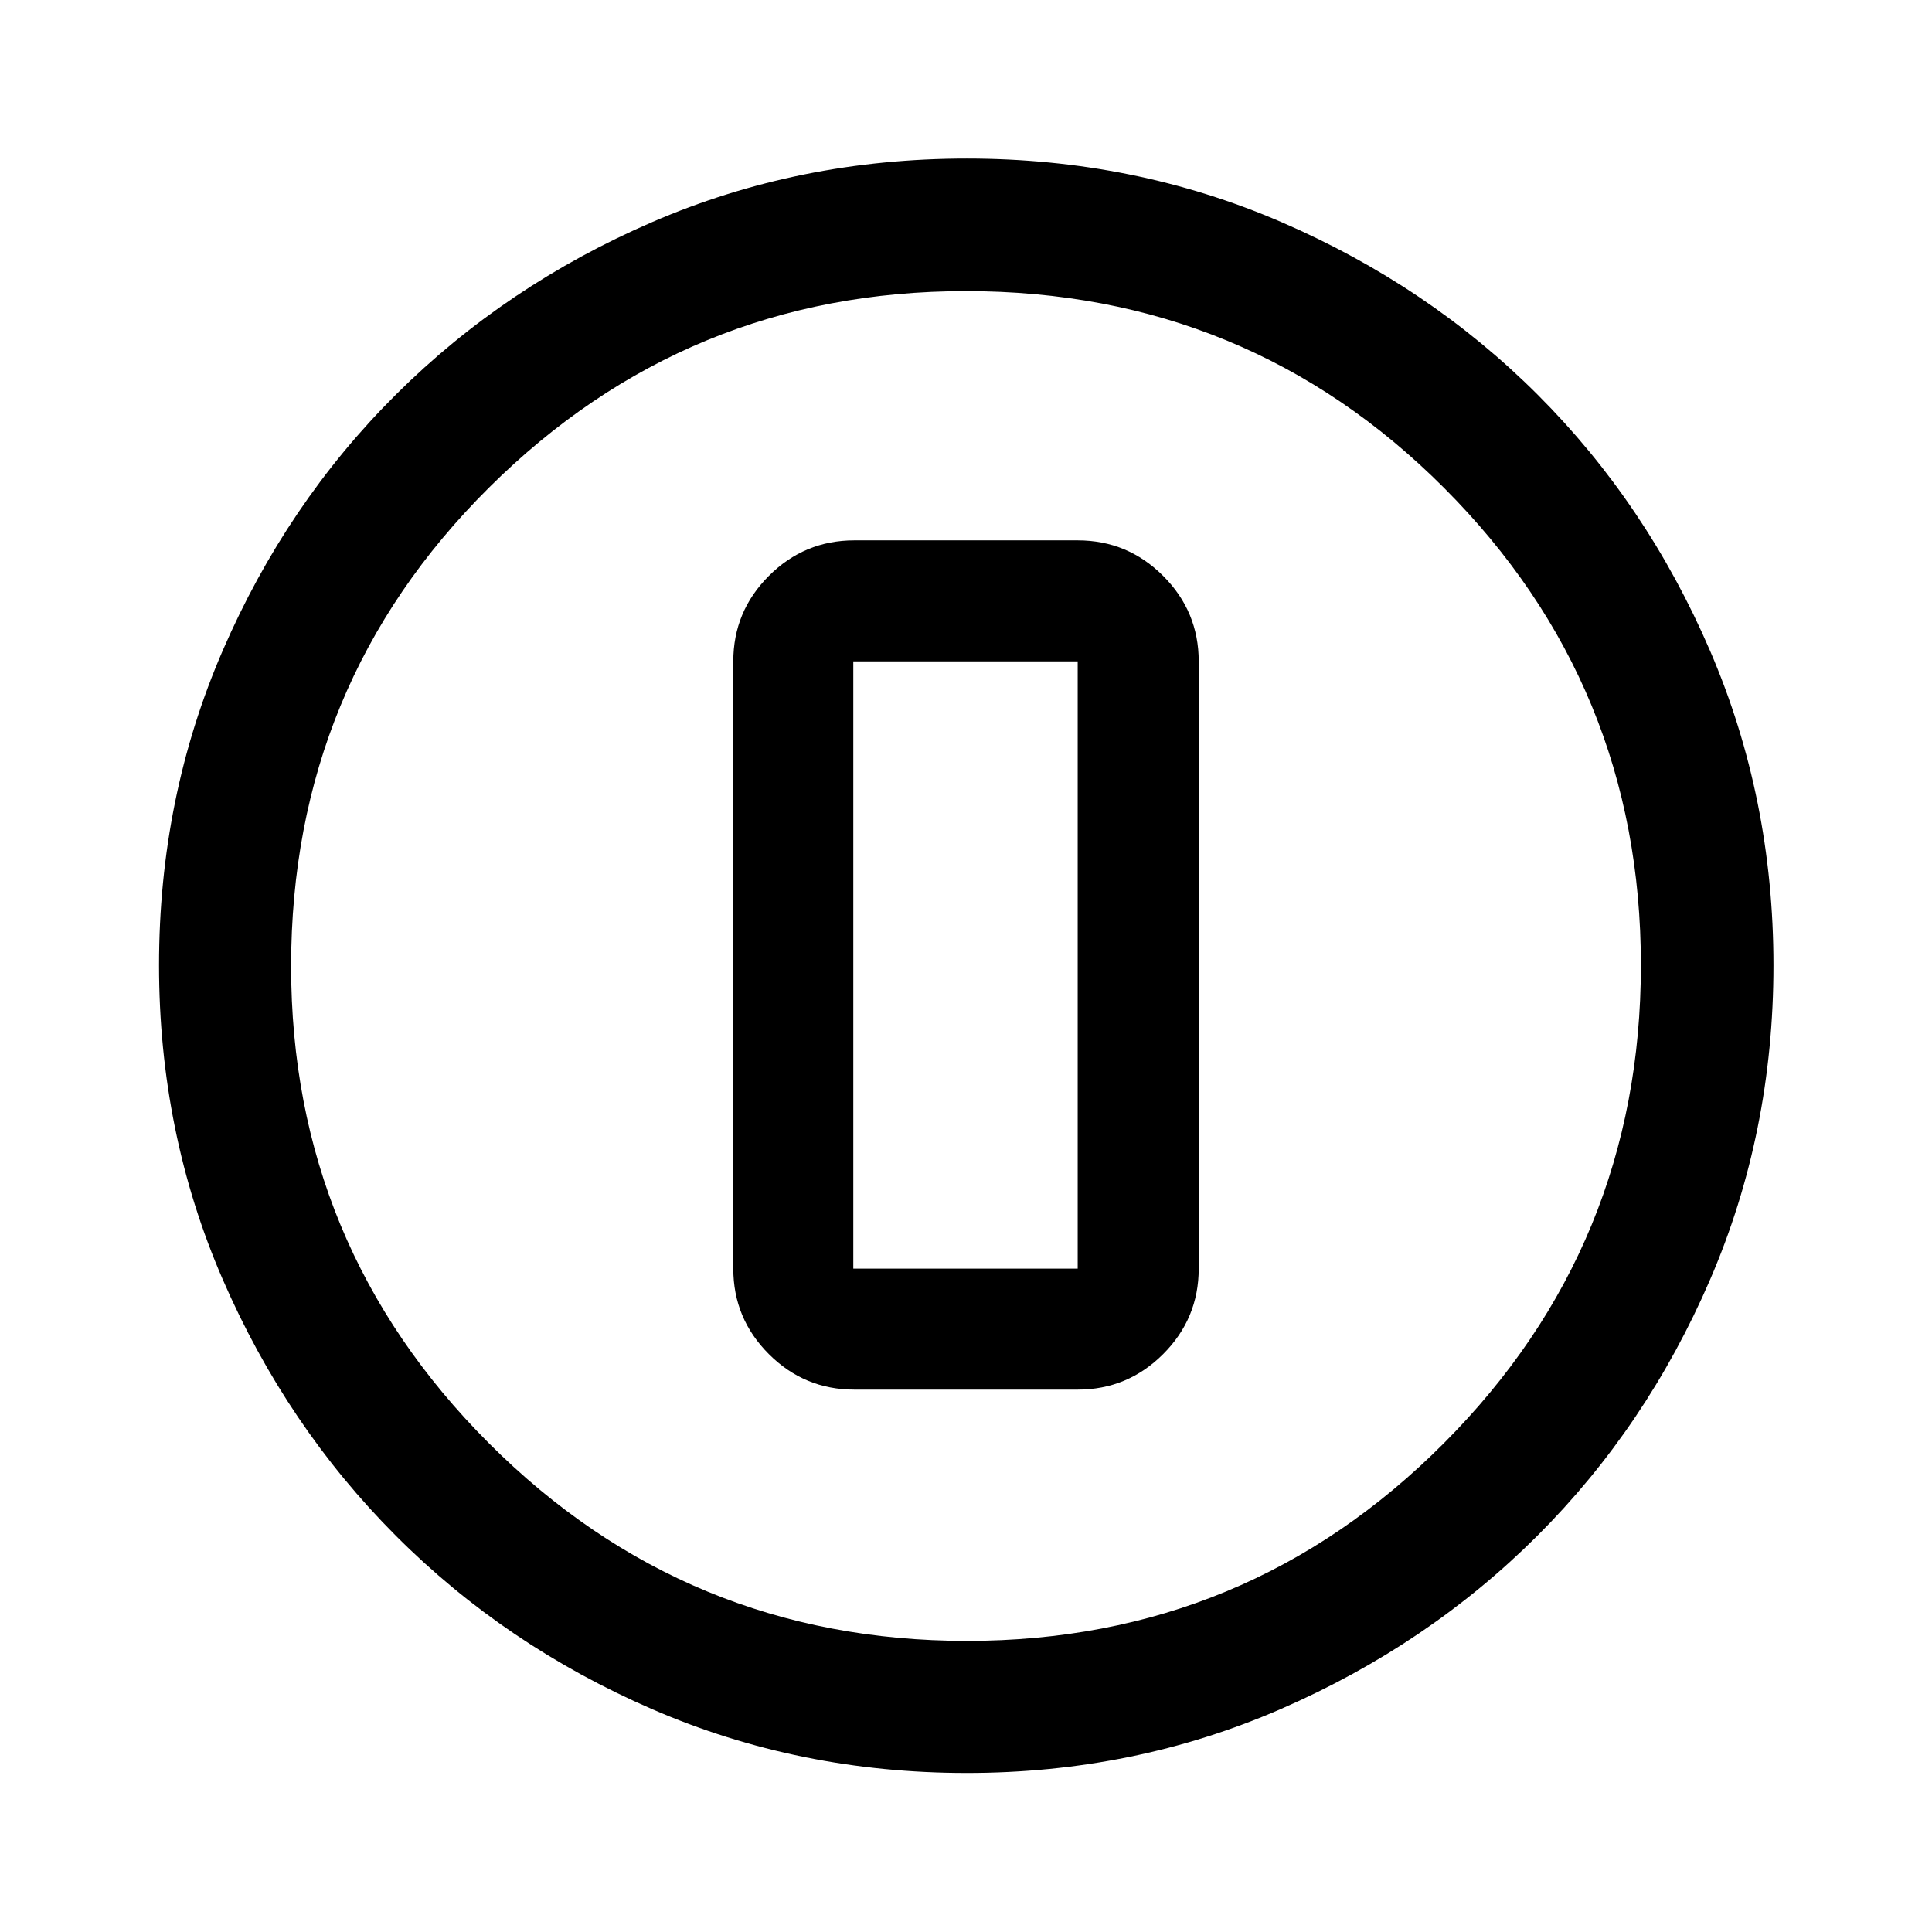 <svg xmlns="http://www.w3.org/2000/svg" height="48" viewBox="0 96 960 960" width="48"><path d="M480.363 976.978q-83.172 0-156.17-31.641-72.998-31.642-127.456-86.199T110.65 731.677q-31.628-72.904-31.628-156.08 0-83.257 31.641-156.33 31.642-73.072 86.162-127.293 54.519-54.22 127.44-85.706 72.922-31.486 156.118-31.486 83.277 0 156.384 31.599 73.106 31.599 127.303 85.768 54.197 54.17 85.672 127.275 31.476 73.106 31.476 156.246 0 83.205-31.499 156.199-31.499 72.994-85.819 127.239-54.319 54.245-127.382 86.057-73.064 31.813-156.155 31.813Zm.104-65.63q139.076 0 236.979-98.219 97.902-98.219 97.902-237.596 0-139.076-97.682-236.979-97.681-97.902-237.753-97.902-138.696 0-236.978 97.682-98.283 97.681-98.283 237.753 0 138.696 98.219 236.978 98.219 98.283 237.596 98.283ZM480 576Zm-55.5 210.5h111q24.804 0 42.467-17.663 17.663-17.664 17.663-42.467V424.63q0-24.803-17.663-42.467Q560.304 364.5 535.5 364.5h-111q-24.804 0-42.467 17.663-17.663 17.664-17.663 42.467v301.74q0 24.803 17.663 42.467Q399.696 786.5 424.5 786.5Zm-.5-361.87h111.5v301.74H424V424.63Z"/></svg>